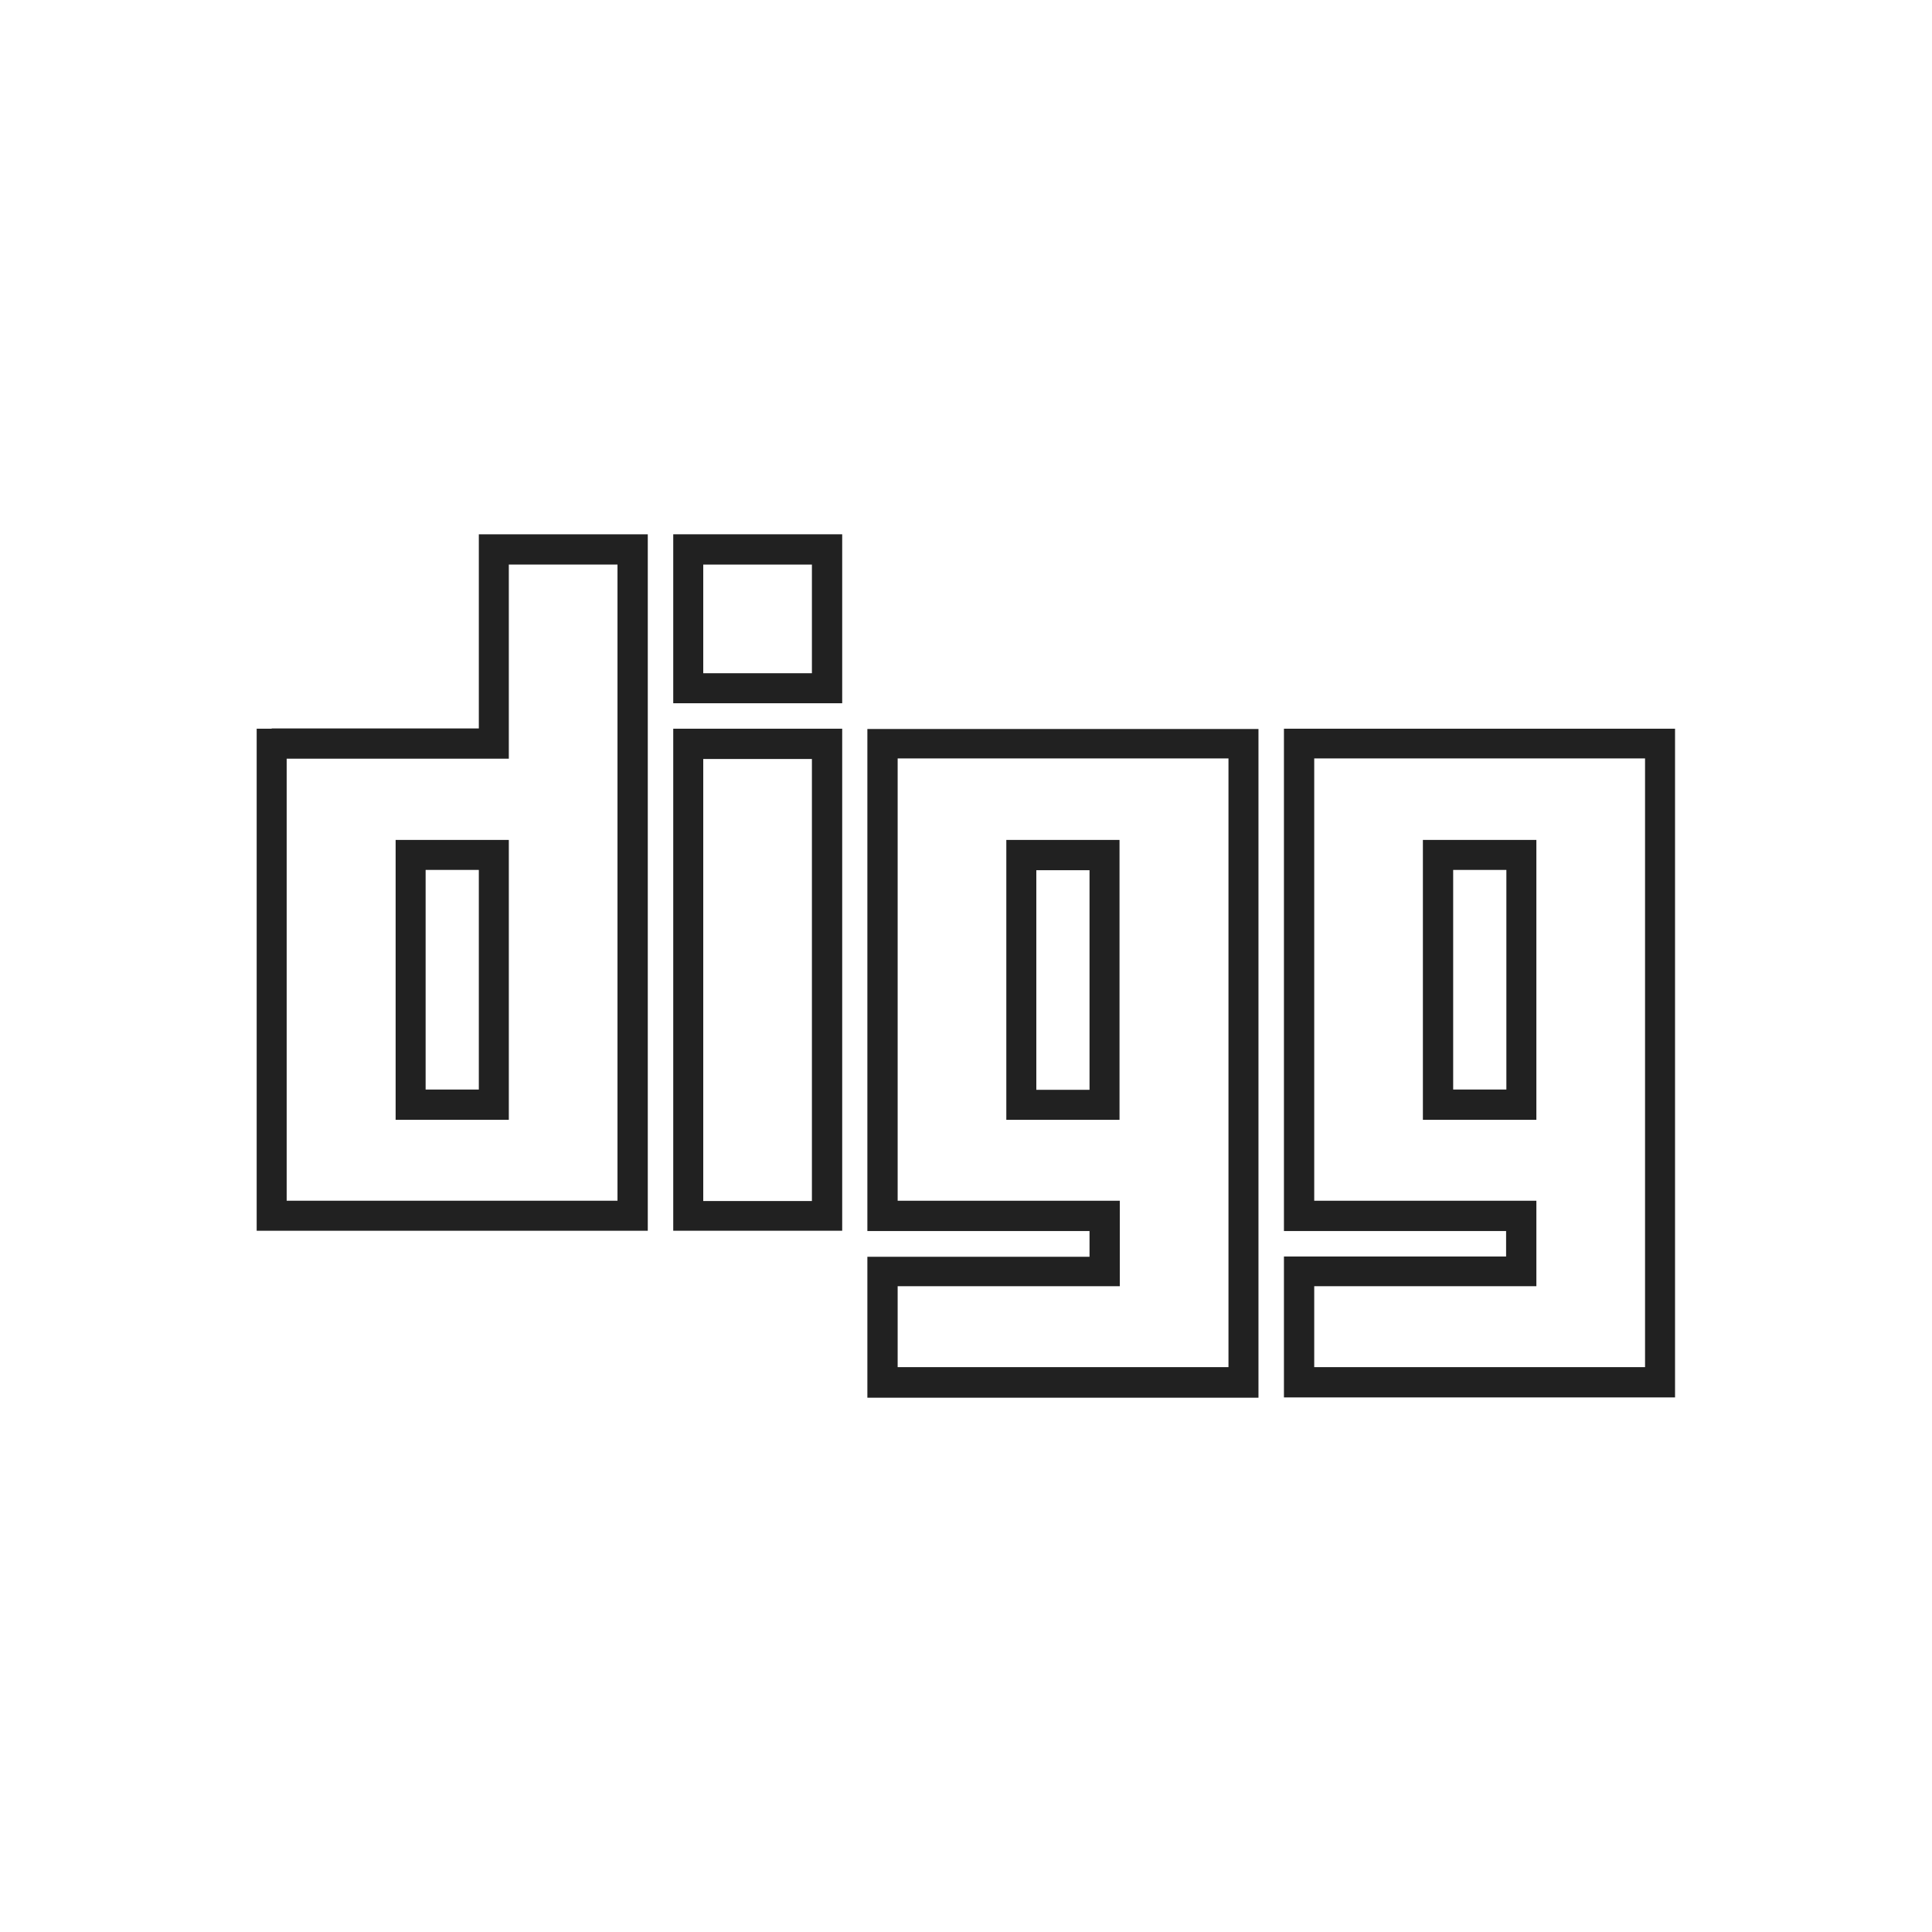 <?xml version="1.0" ?><!DOCTYPE svg  PUBLIC '-//W3C//DTD SVG 1.1//EN'  'http://www.w3.org/Graphics/SVG/1.1/DTD/svg11.dtd'><svg height="6.827in" style="shape-rendering:geometricPrecision; text-rendering:geometricPrecision; image-rendering:optimizeQuality; fill-rule:evenodd; clip-rule:evenodd" viewBox="0 0 6.827 6.827" width="6.827in" xml:space="preserve" xmlns="http://www.w3.org/2000/svg" xmlns:xlink="http://www.w3.org/1999/xlink"><defs><style type="text/css">
   <![CDATA[
    .fil1 {fill:none}
    .fil0 {fill:#212121;fill-rule:nonzero}
   ]]>
  </style></defs><g id="Layer_x0020_1"><path class="fil0" d="M1.745 2.681l-0.732 0 0 1.562 1.169 0 0 -2.248 -0.384 0 0 0.633 0 0.053 -0.053 0zm-0.785 -0.107l0.732 0 0 -0.633 0 -0.053 0.053 0 0.491 0 0.053 0 0 0.053 0 2.355 0 0.053 -0.053 0 -1.276 0 -0.053 0 0 -0.053 0 -1.668 0 -0.053 0.053 0zm0.785 1.383l-0.294 0 -0.053 0 0 -0.053 0 -0.883 0 -0.053 0.053 0 0.294 0 0.053 0 0 0.053 0 0.883 0 0.053 -0.053 0zm-0.241 -0.107l0.188 0 0 -0.776 -0.188 0 0 0.776z"/><path class="fil0" d="M2.432 2.575l0.491 0 0.053 0 0 0.053 0 1.668 0 0.053 -0.053 0 -0.491 0 -0.053 0 0 -0.053 0 -1.668 0 -0.053 0.053 0zm0.437 0.107l-0.384 0 0 1.562 0.384 0 0 -1.562z"/><path class="fil0" d="M2.432 1.888l0.491 0 0.053 0 0 0.053 0 0.491 0 0.053 -0.053 0 -0.491 0 -0.053 0 0 -0.053 0 -0.491 0 -0.053 0.053 0zm0.437 0.107l-0.384 0 0 0.384 0.384 0 0 -0.384z"/><path class="fil0" d="M3.172 4.243l0.732 0 0.053 0 0 0.053 0 0.196 0 0.053 -0.053 0 -0.732 0 0 0.286 1.169 0 0 -2.151 -1.169 0 0 1.562zm0.678 0.107l-0.732 0 -0.053 0 0 -0.053 0 -1.668 0 -0.053 0.053 0 1.276 0 0.053 0 0 0.053 0 2.257 0 0.053 -0.053 0 -1.276 0 -0.053 0 0 -0.053 0 -0.392 0 -0.053 0.053 0 0.732 0 0 -0.09zm-0.241 -1.382l0.294 0 0.053 0 0 0.053 0 0.883 0 0.053 -0.053 0 -0.294 0 -0.053 0 0 -0.053 0 -0.883 0 -0.053 0.053 0zm0.241 0.107l-0.188 0 0 0.776 0.188 0 0 -0.776z"/><path class="fil0" d="M4.644 2.681l0 1.562 0.732 0 0.053 0 0 0.053 0 0.196 0 0.053 -0.053 0 -0.732 0 0 0.286 1.169 0 0 -2.151 -1.169 0zm-0.107 1.615l0 -1.668 0 -0.053 0.053 0 1.276 0 0.053 0 0 0.053 0 2.257 0 0.053 -0.053 0 -1.276 0 -0.053 0 0 -0.053 0 -0.392 0 -0.053 0.053 0 0.732 0 0 -0.09 -0.732 0 -0.053 0 0 -0.053zm0.839 -0.339l-0.295 0 -0.053 0 0 -0.053 0 -0.883 0 -0.053 0.053 0 0.295 0 0.053 0 0 0.053 0 0.883 0 0.053 -0.053 0zm-0.241 -0.107l0.188 0 0 -0.776 -0.188 0 0 0.776z"/></g><rect class="fil1" height="6.827" width="6.827"/></svg>